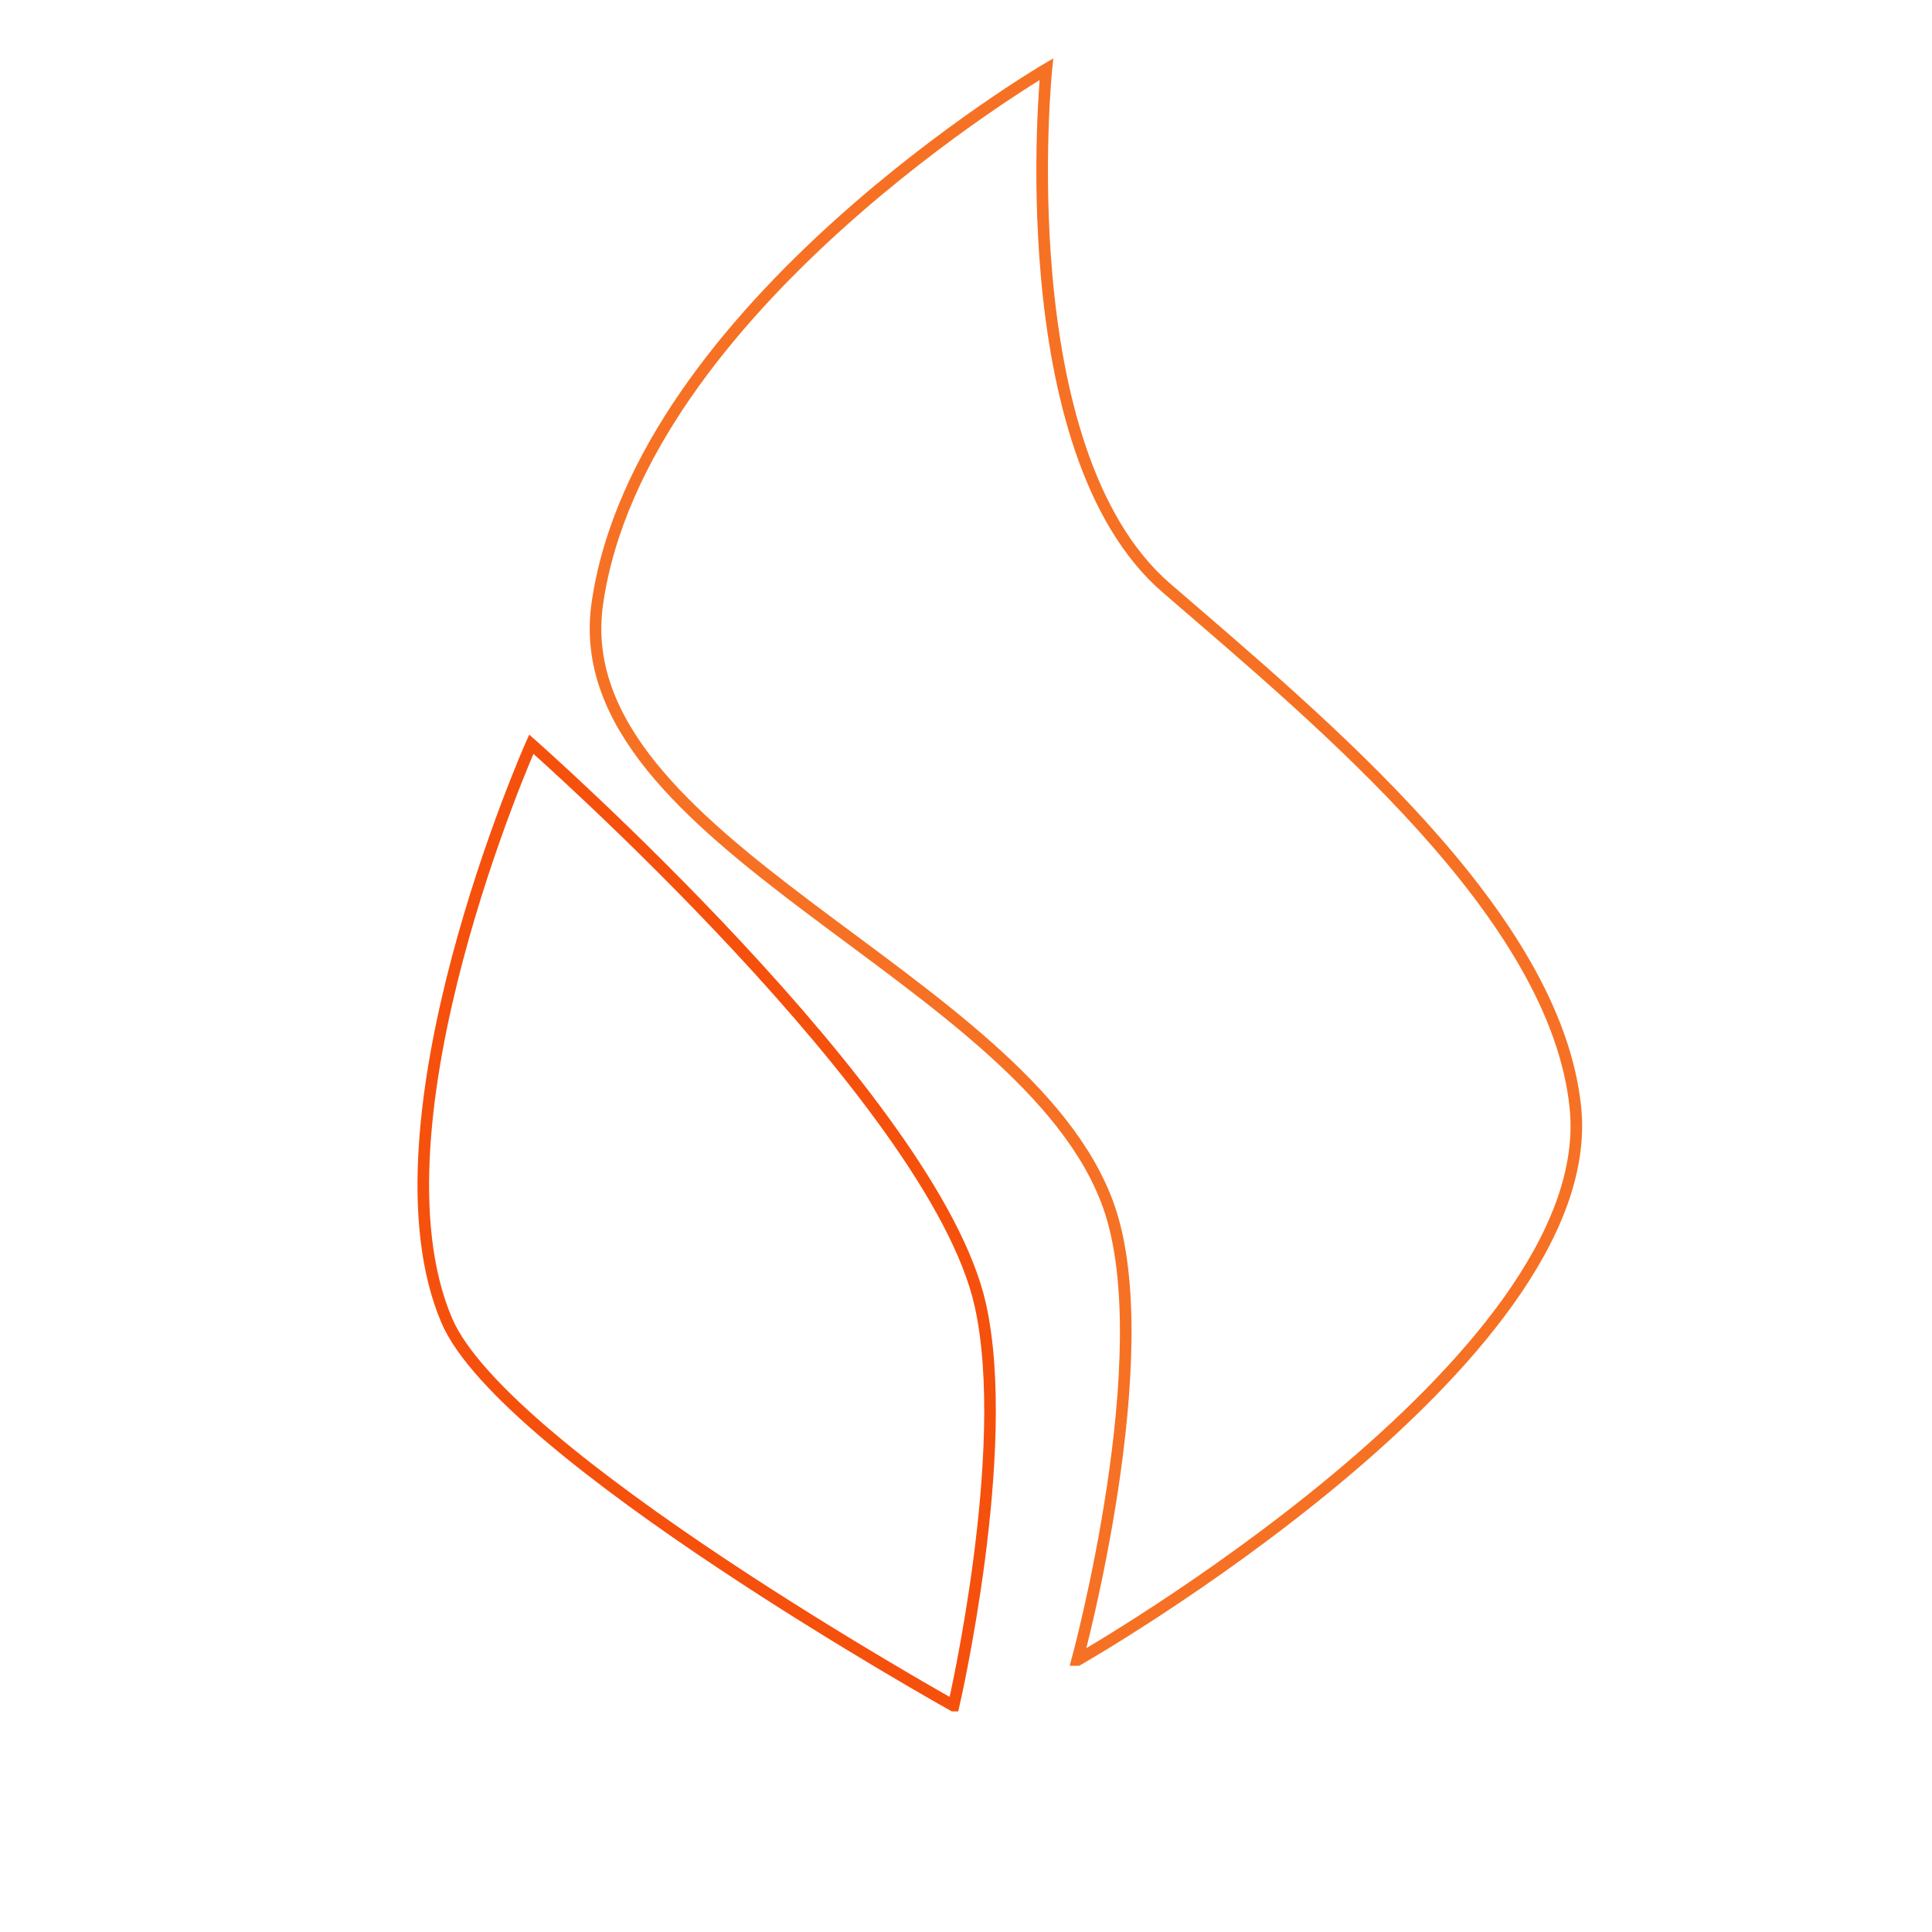 <?xml version="1.0" encoding="UTF-8" standalone="no"?>
<!-- Created with Inkscape (http://www.inkscape.org/) -->
<svg xmlns="http://www.w3.org/2000/svg" viewBox="0 0 500 500"><style>.a{stop-color:#dc0000;}.b{stop-color:#f90;}</style><defs><linearGradient y2="-308" gradientUnits="userSpaceOnUse" x2="-514.1" gradientTransform="matrix(.362 0 0 .353 408.93 279.07)" y1="-613" x1="-464.5"><stop offset="0" stop-color="#fff"/><stop offset="1" style="stop-color:#fff;stop-opacity:0"/></linearGradient><radialGradient gradientUnits="userSpaceOnUse" cy="151.4" cx="-571.4" gradientTransform="matrix(-.654 -.381 .442 -.559 -243.34 198.59)" r="186.5"><stop offset="0" class="a"/><stop offset="1" class="b"/></radialGradient><radialGradient gradientUnits="userSpaceOnUse" cy="-102.2" cx="-302.9" gradientTransform="matrix(-.526 -.322 .427 -.514 189.59 92.988)" r="319.2"><stop offset="0" class="a"/><stop offset="1" class="b"/></radialGradient><filter width="1.6" y="-0.1" x="-0.3" height="1.3" color-interpolation-filters="sRGB"><feGaussianBlur stdDeviation="43.928"/></filter><filter width="1.3" y="-0.1" x="-0.2" height="1.2" color-interpolation-filters="sRGB"><feGaussianBlur stdDeviation="43.928"/></filter></defs><path d="m-385.6 460.9s337.1-223.9 320-414.3c-12.9-143.8-161.1-286.2-262.9-388.6-102.3-102.9-54.3-394.3-54.3-394.3s-301 246.9-311.4 405.7c-11.8 180.4 276 278.4 328.6 451.4 33.5 110.4-20 340-20 340z" style="fill:#f60;filter:url(#filter5101);stroke-width:1px;stroke:#000"/><path d="m-465.6 495.2s-289-187.9-325.7-288.6c-53.9-147.8 54.3-431.4 54.3-431.4s259 265.8 288.6 420c20.9 108.9-17.1 300-17.1 300z" style="fill:#dc0000;filter:url(#filter5097);stroke-width:1px;stroke:#000"/><path d="m278.9 429.6s135.7-77.4 128.8-143.1c-5.2-49.7-64.8-98.9-105.8-134.3-41.2-35.5-31.1-134.3-31.1-134.3s-105.1 61.6-116.2 138.2c-9 62 111.1 96.2 132.3 156 13.5 38.1-8.1 117.5-8.1 117.5z" style="fill:url(#radialGradient5175);stroke-width:3;stroke:#f67124"/><path d="m246.7 441.4s-116.3-64.9-131.1-99.7c-21.7-51.1 21.9-149.1 21.9-149.1s104.3 91.9 116.2 145.1c8.4 37.6-6.9 103.7-6.9 103.7z" style="fill:url(#radialGradient5165);stroke-width:3;stroke:#f6500d"/><path d="m275.8 434.4s118.7-76.9 112.7-142.3c-4.5-49.4-71-94.7-105.4-133.5-39.8-45-18.8-134.3-18.8-134.3s-102.6 94.9-98.2 137.9c4.1 41.1 105.2 96 116.8 115.9 20.4 35.1-7 156.3-7 156.3z" style="fill:url(#linearGradient5189);opacity:0.5"/></svg>